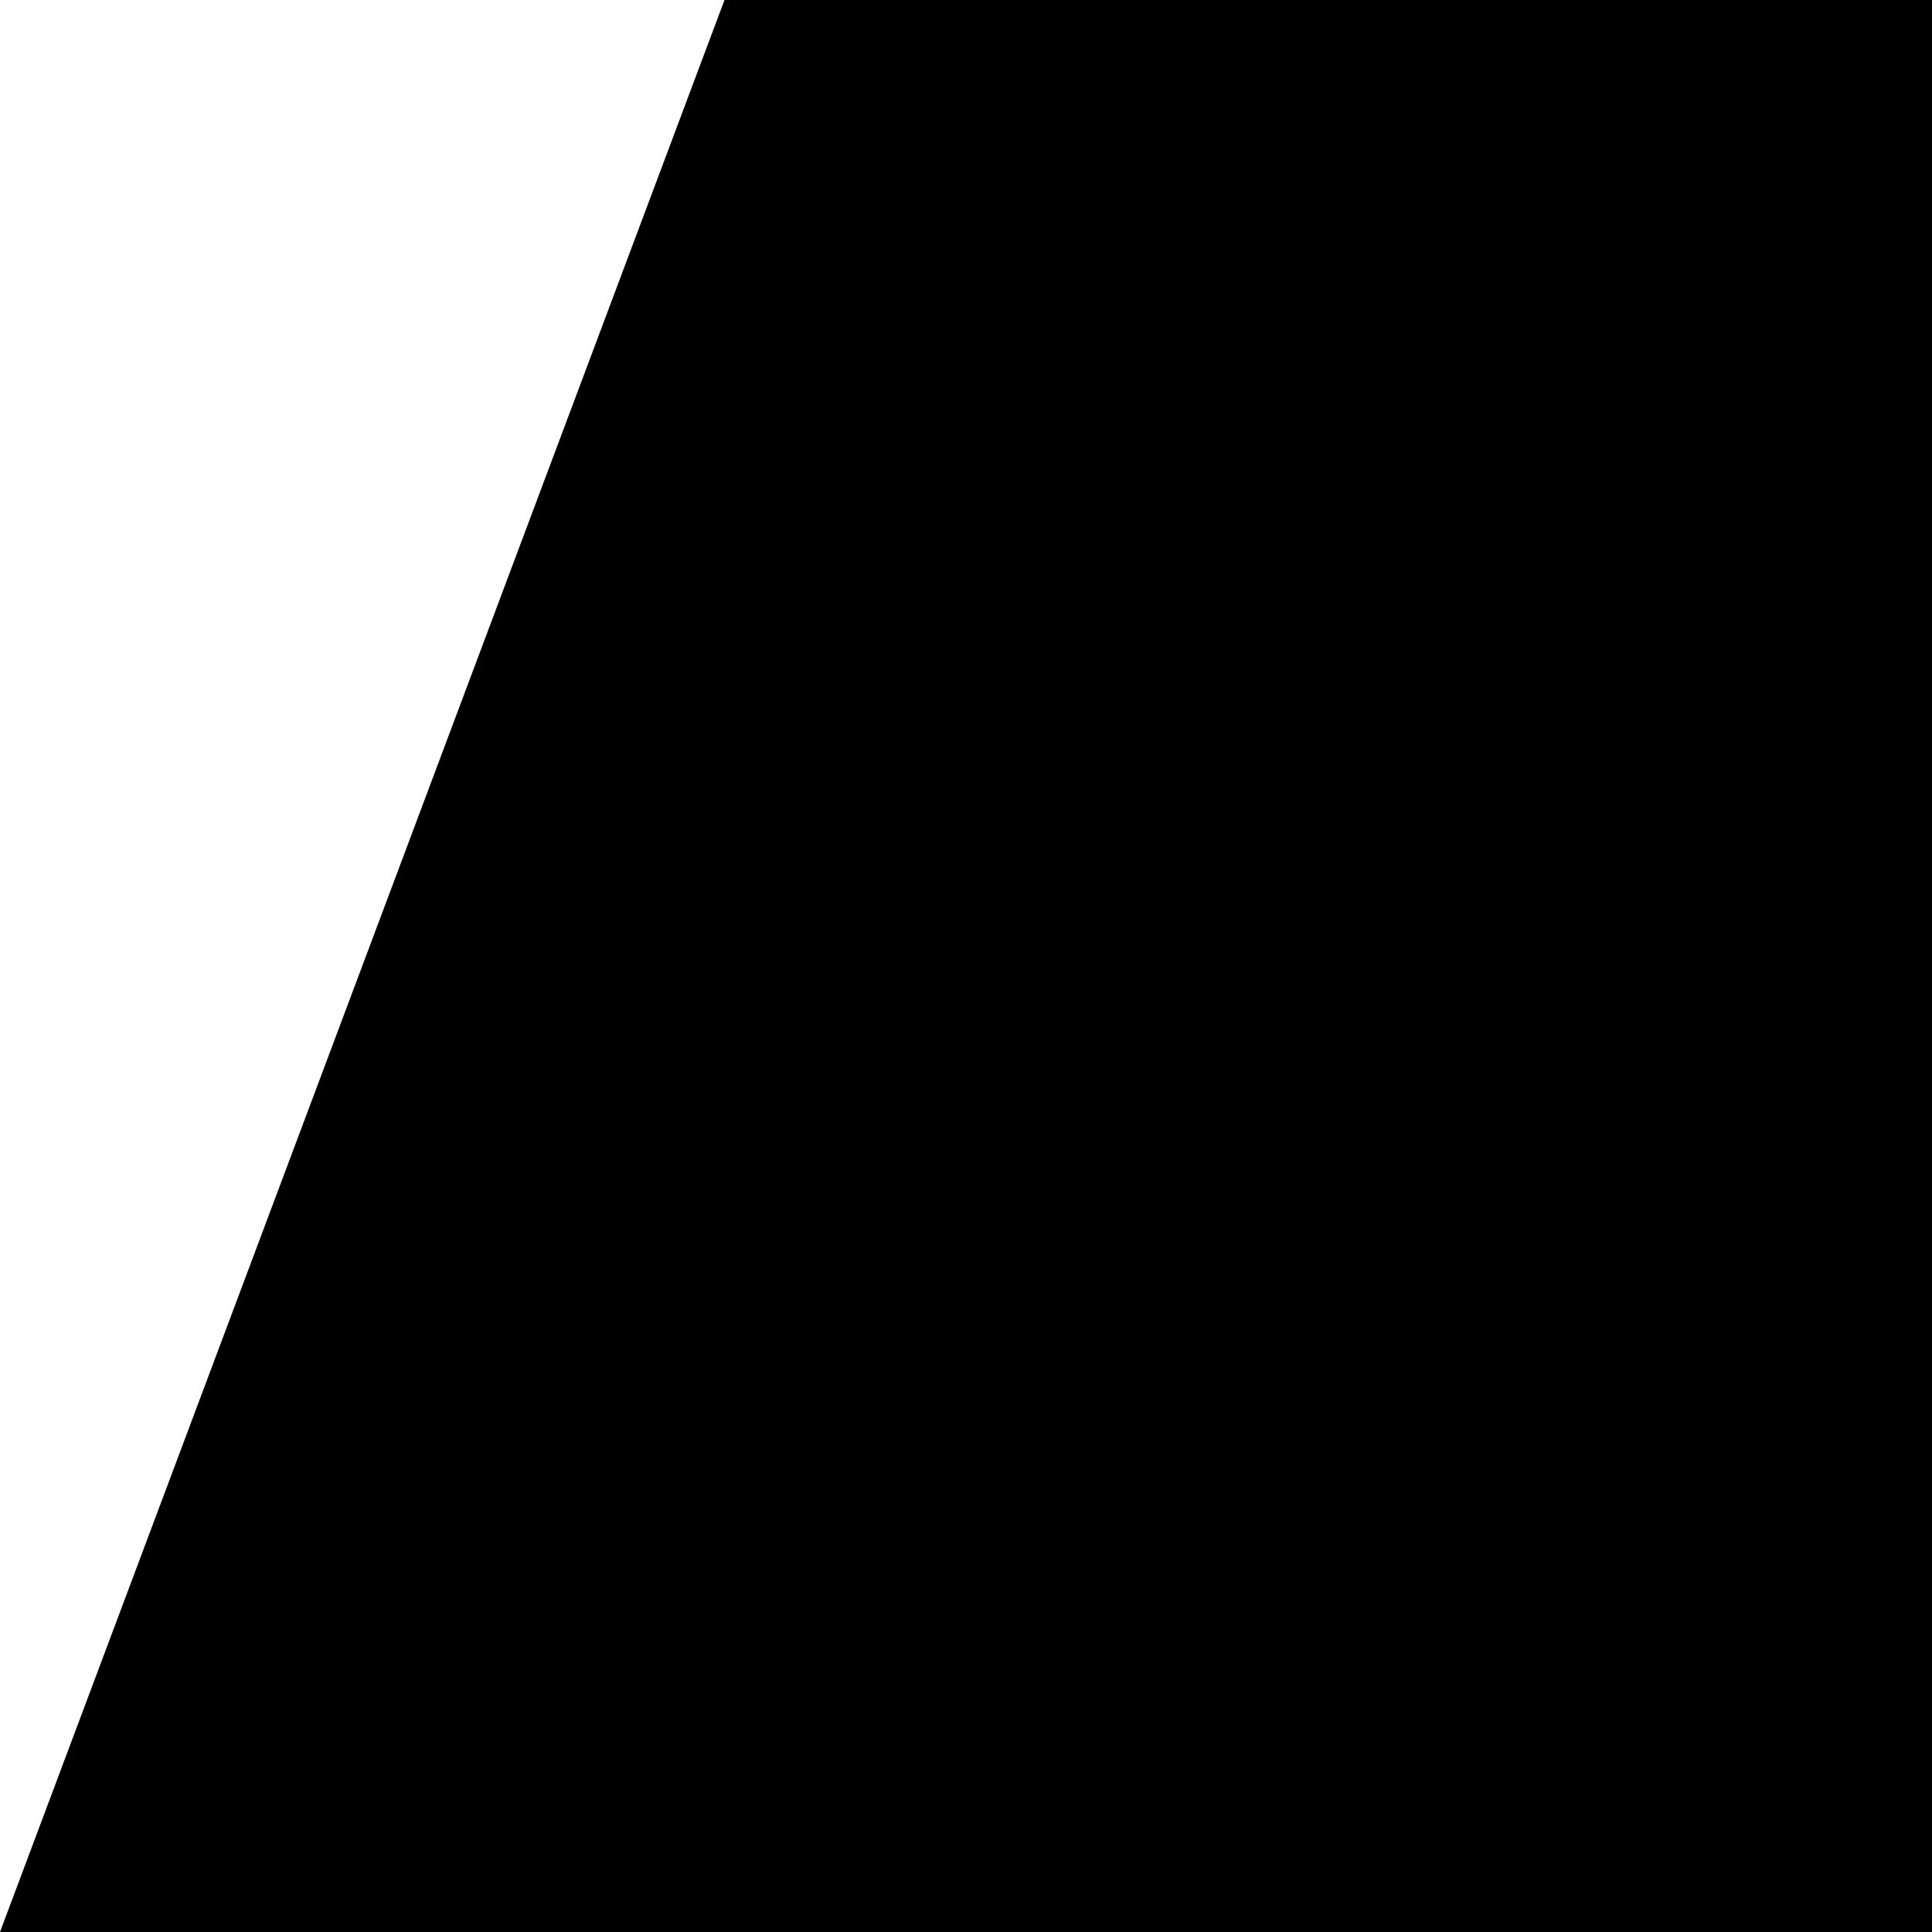<svg width="128" height="128" version="1.1" viewBox="0 0 33.867 33.867" xmlns="http://www.w3.org/2000/svg">
 <path d="m33.867-2.3333e-7v33.867h-33.867l12.7-33.867z" fill-rule="evenodd" stroke-linecap="square" stroke-linejoin="round" stroke-width="10.354" style="paint-order:markers stroke fill"/>
</svg>
